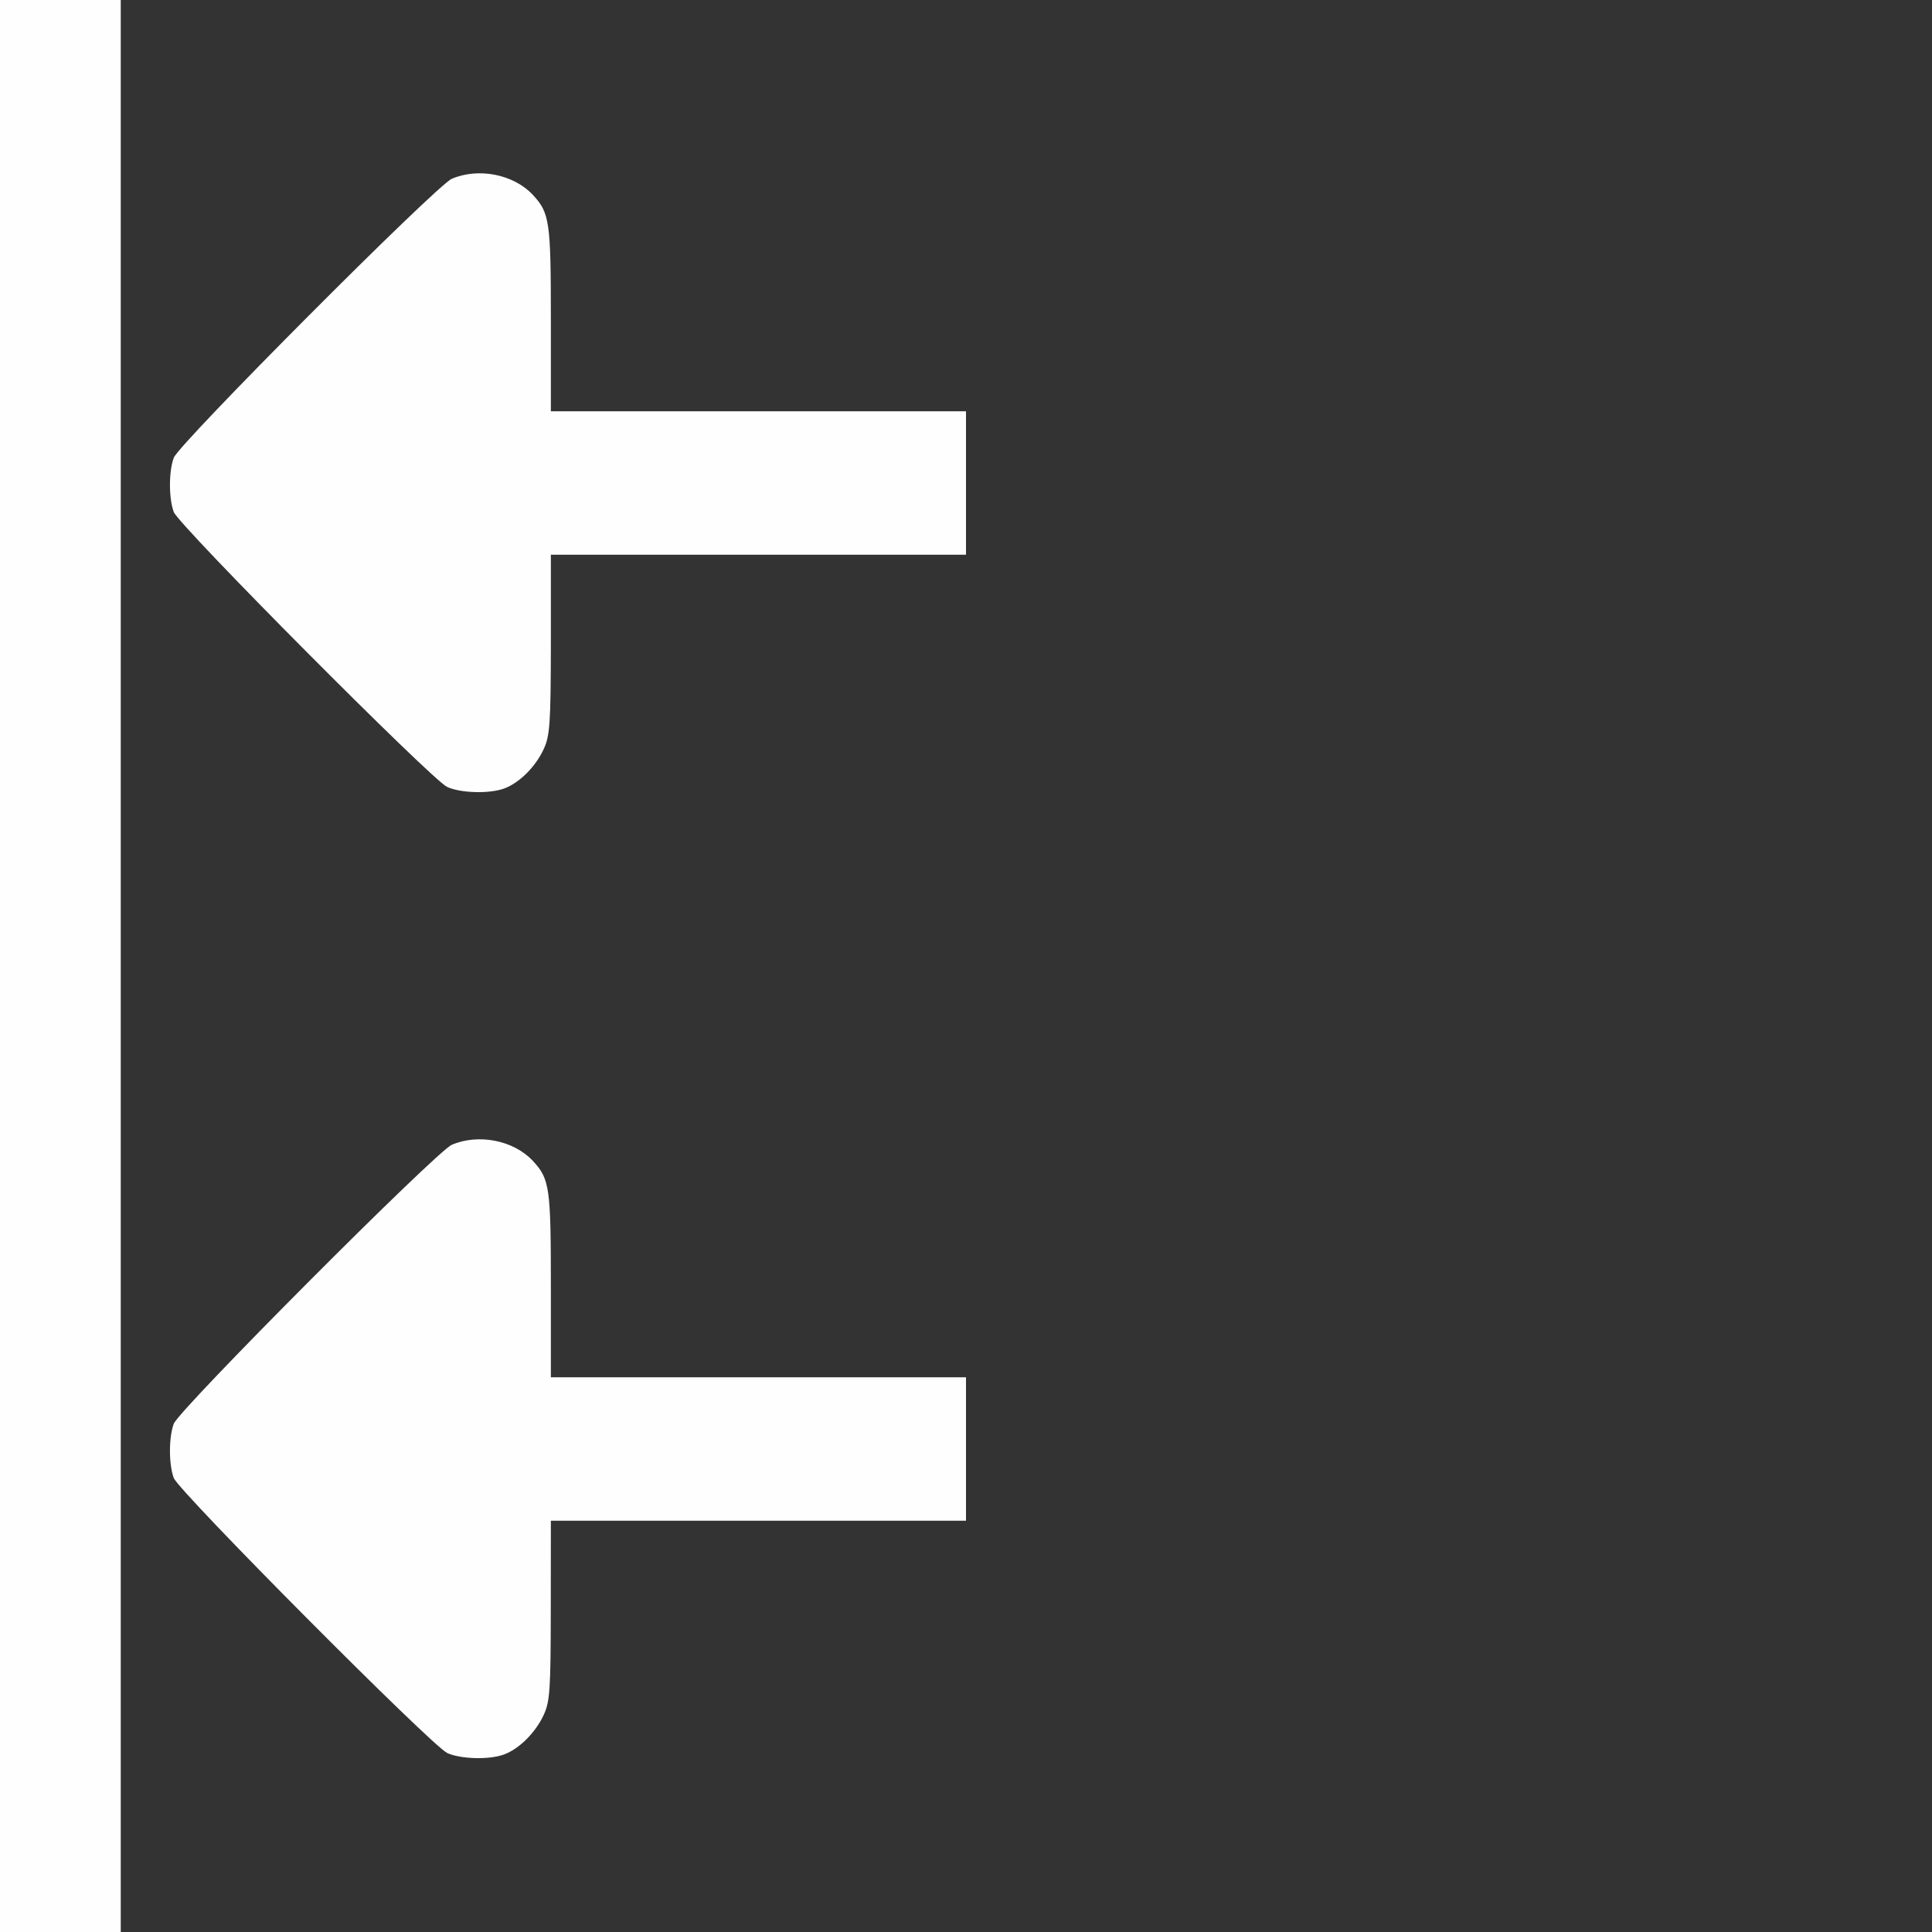 <?xml version="1.0" encoding="UTF-8" standalone="no"?>
<!-- Created with Inkscape (http://www.inkscape.org/) -->

<svg
   version="1.1"
   id="svg2"
   width="1600"
   height="1600"
   viewBox="0 0 1600 1600"
   sodipodi:docname="alignvertical.svg"
   inkscape:version="1.2.2 (732a01da63, 2022-12-09)"
   xmlns:inkscape="http://www.inkscape.org/namespaces/inkscape"
   xmlns:sodipodi="http://sodipodi.sourceforge.net/DTD/sodipodi-0.dtd"
   xmlns="http://www.w3.org/2000/svg"
   xmlns:svg="http://www.w3.org/2000/svg"
   xmlns:rdf="http://www.w3.org/1999/02/22-rdf-syntax-ns#"
   xmlns:cc="http://creativecommons.org/ns#"
   xmlns:dc="http://purl.org/dc/elements/1.1/">
  <rect x="0" y="0" width="1600" height="1600" fill="#333333" stroke="none"/>
  <defs
     id="defs6" />
  <sodipodi:namedview
     pagecolor="#808080"
     bordercolor="#666666"
     borderopacity="1"
     objecttolerance="10"
     gridtolerance="10"
     guidetolerance="10"
     inkscape:pageopacity="0"
     inkscape:pageshadow="2"
     inkscape:window-width="1993"
     inkscape:window-height="1009"
     id="namedview4"
     showgrid="false"
     inkscape:zoom="0.23046875"
     inkscape:cx="661.69491"
     inkscape:cy="637.83051"
     inkscape:window-x="-8"
     inkscape:window-y="-8"
     inkscape:window-maximized="1"
     inkscape:current-layer="ALIGNVERTICAL"
     inkscape:showpageshadow="0"
     inkscape:pagecheckerboard="true"
     inkscape:deskcolor="#d1d1d1" />
  <g
     id="ALIGNVERTICAL"
     transform="matrix(100,0,0,100,0,4.9999997e-5)"
     style="stroke-width:0.011">
    <path
       style="fill:none;stroke-width:0"
       d="M 1,8 V 0 H 8.5 16 v 8 8 H 8.5 1 Z m 3.178,6.529 c 0.125,-0.047 0.258,-0.181 0.326,-0.326 0.051,-0.11 0.058,-0.212 0.059,-0.867 L 4.562,12.594 H 6.281 8 V 12 11.406 H 6.281 4.562 V 10.643 C 4.562,9.833 4.552,9.763 4.412,9.613 4.253,9.443 3.961,9.386 3.741,9.481 3.612,9.537 1.482,11.674 1.439,11.791 c -0.042,0.113 -0.042,0.336 8e-7,0.449 0.041,0.111 2.138,2.22 2.264,2.277 0.113,0.051 0.354,0.057 0.475,0.012 z m 0,-8 C 4.303,6.482 4.436,6.349 4.503,6.203 4.554,6.093 4.561,5.992 4.562,5.336 L 4.562,4.594 H 6.281 8 V 4 3.406 H 6.281 4.562 V 2.643 C 4.562,1.833 4.552,1.763 4.412,1.613 4.253,1.443 3.961,1.386 3.741,1.481 3.612,1.537 1.482,3.674 1.439,3.791 c -0.042,0.113 -0.042,0.336 8e-7,0.449 0.041,0.111 2.138,2.22 2.264,2.277 0.113,0.051 0.354,0.057 0.475,0.012 z"
       id="path821"
       inkscape:connector-curvature="0" />
    <path
       style="fill:#fefefe;stroke-width:0"
       d="M 0,8 V 0 H 0.5 1 v 8 8 H 0.5 0 Z m 3.703,6.517 C 3.577,14.46 1.48,12.351 1.439,12.24 1.397,12.127 1.397,11.904 1.439,11.791 1.482,11.674 3.612,9.537 3.741,9.481 3.961,9.386 4.253,9.443 4.412,9.613 4.552,9.763 4.562,9.833 4.562,10.643 V 11.406 H 6.281 8 V 12 12.594 H 6.281 4.562 l -6.875e-4,0.742 c -6.062e-4,0.656 -0.007,0.757 -0.059,0.867 -0.067,0.145 -0.201,0.279 -0.326,0.326 -0.121,0.046 -0.361,0.04 -0.475,-0.012 z m 0,-8 C 3.577,6.46 1.48,4.351 1.439,4.24 1.397,4.127 1.397,3.904 1.439,3.791 1.482,3.674 3.612,1.537 3.741,1.481 3.961,1.386 4.253,1.443 4.412,1.613 4.552,1.763 4.562,1.833 4.562,2.643 V 3.406 H 6.281 8 V 4 4.594 H 6.281 4.562 L 4.562,5.336 C 4.561,5.992 4.554,6.093 4.503,6.203 4.436,6.349 4.303,6.482 4.178,6.529 4.057,6.575 3.816,6.569 3.703,6.517 Z"
       id="path819"
       inkscape:connector-curvature="0" />
  </g>
</svg>
